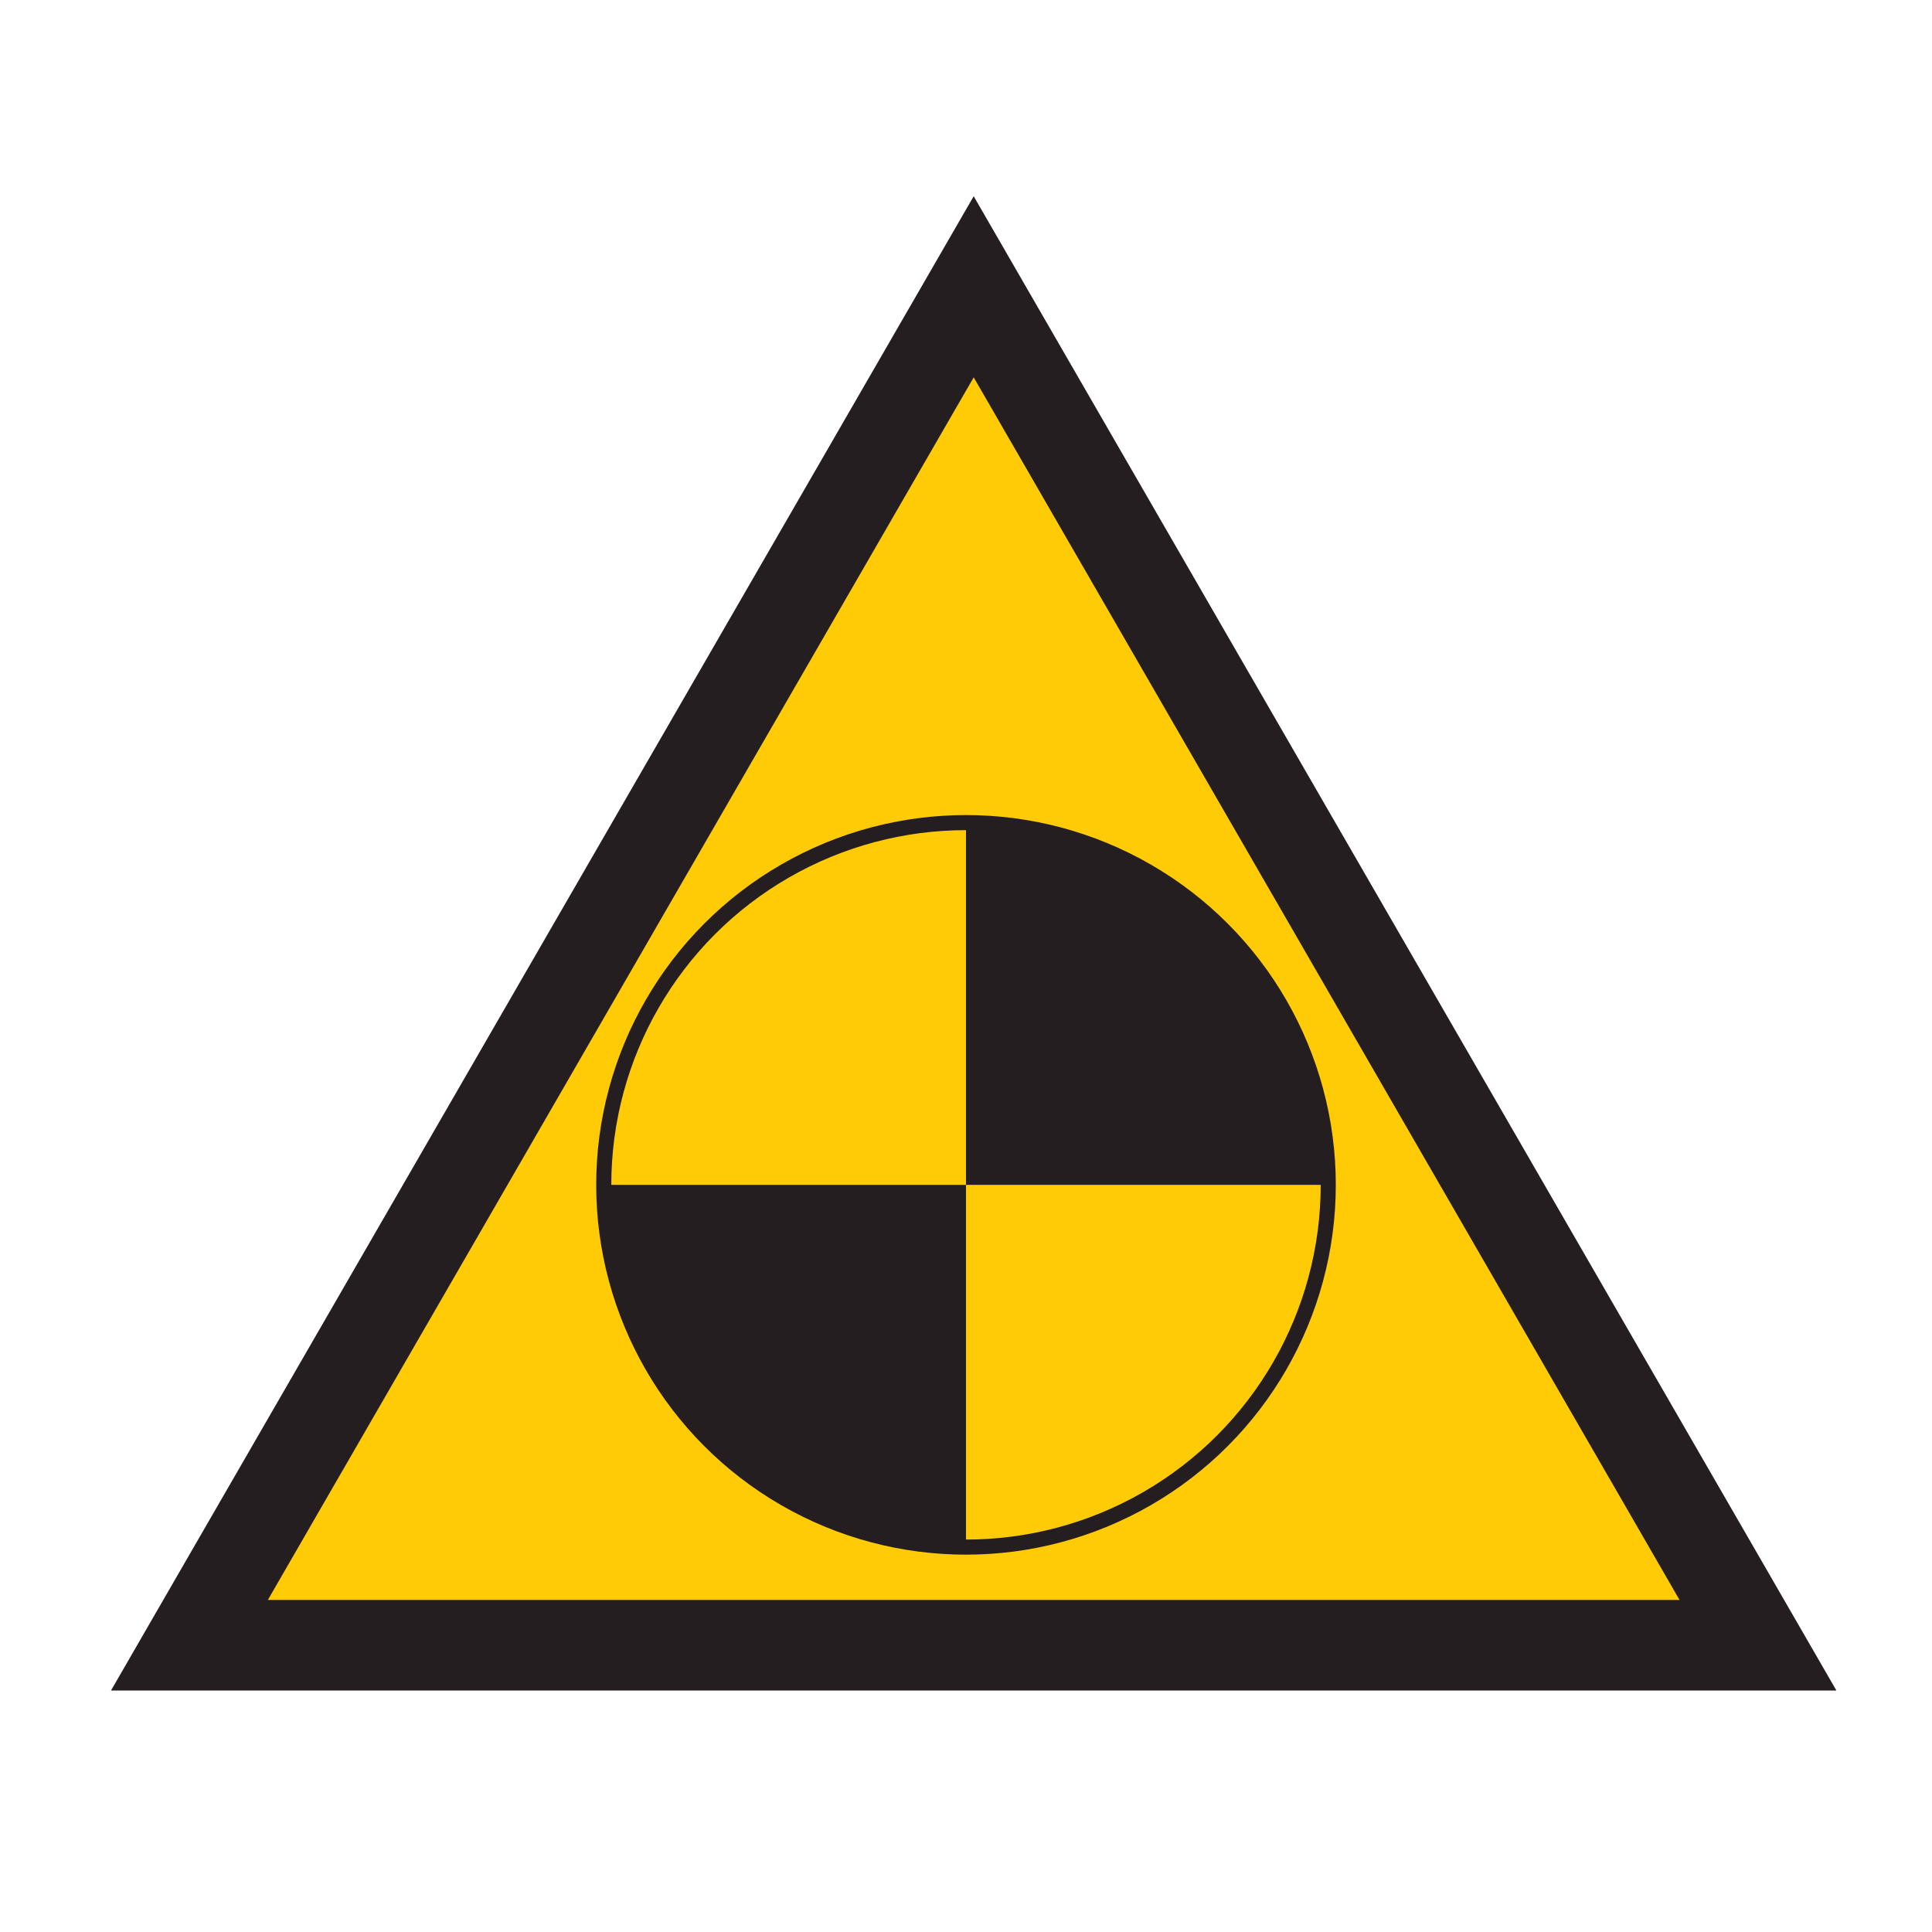 <?xml version="1.0" encoding="UTF-8" standalone="yes"?>
<svg viewBox="0 0 128 128" width="128px" height="128px" version="1.0" state='normal' xmlns="http://www.w3.org/2000/svg" xmlns:xlink="http://www.w3.org/1999/xlink">
	<defs>
		<path id="leaf" viewBox="0 0 24 24" d="M 0,0 A 24 24 0 0 0 24 24 L 24 0 0 0" stroke="none"  fill="#251e21" stroke-width="1" />
	</defs>
	
	<polyline points="64.51,19 116.47,109 12.55,109 64.51,19 116.47,109" stroke="#251e21" stroke-width="6" fill="#ffca06" />
	
	<circle cx="64" cy="78.5" r="24" stroke="#251e21" stroke-width="1" fill="none" />
	
	<use x='40' y ='78.5' width="24" height="24" xlink:href='#leaf'/>
	<use x='-8' y ='78.5' width="24" height="24" xlink:href='#leaf' transform="rotate(180,40,78.5)"/>
	</svg>